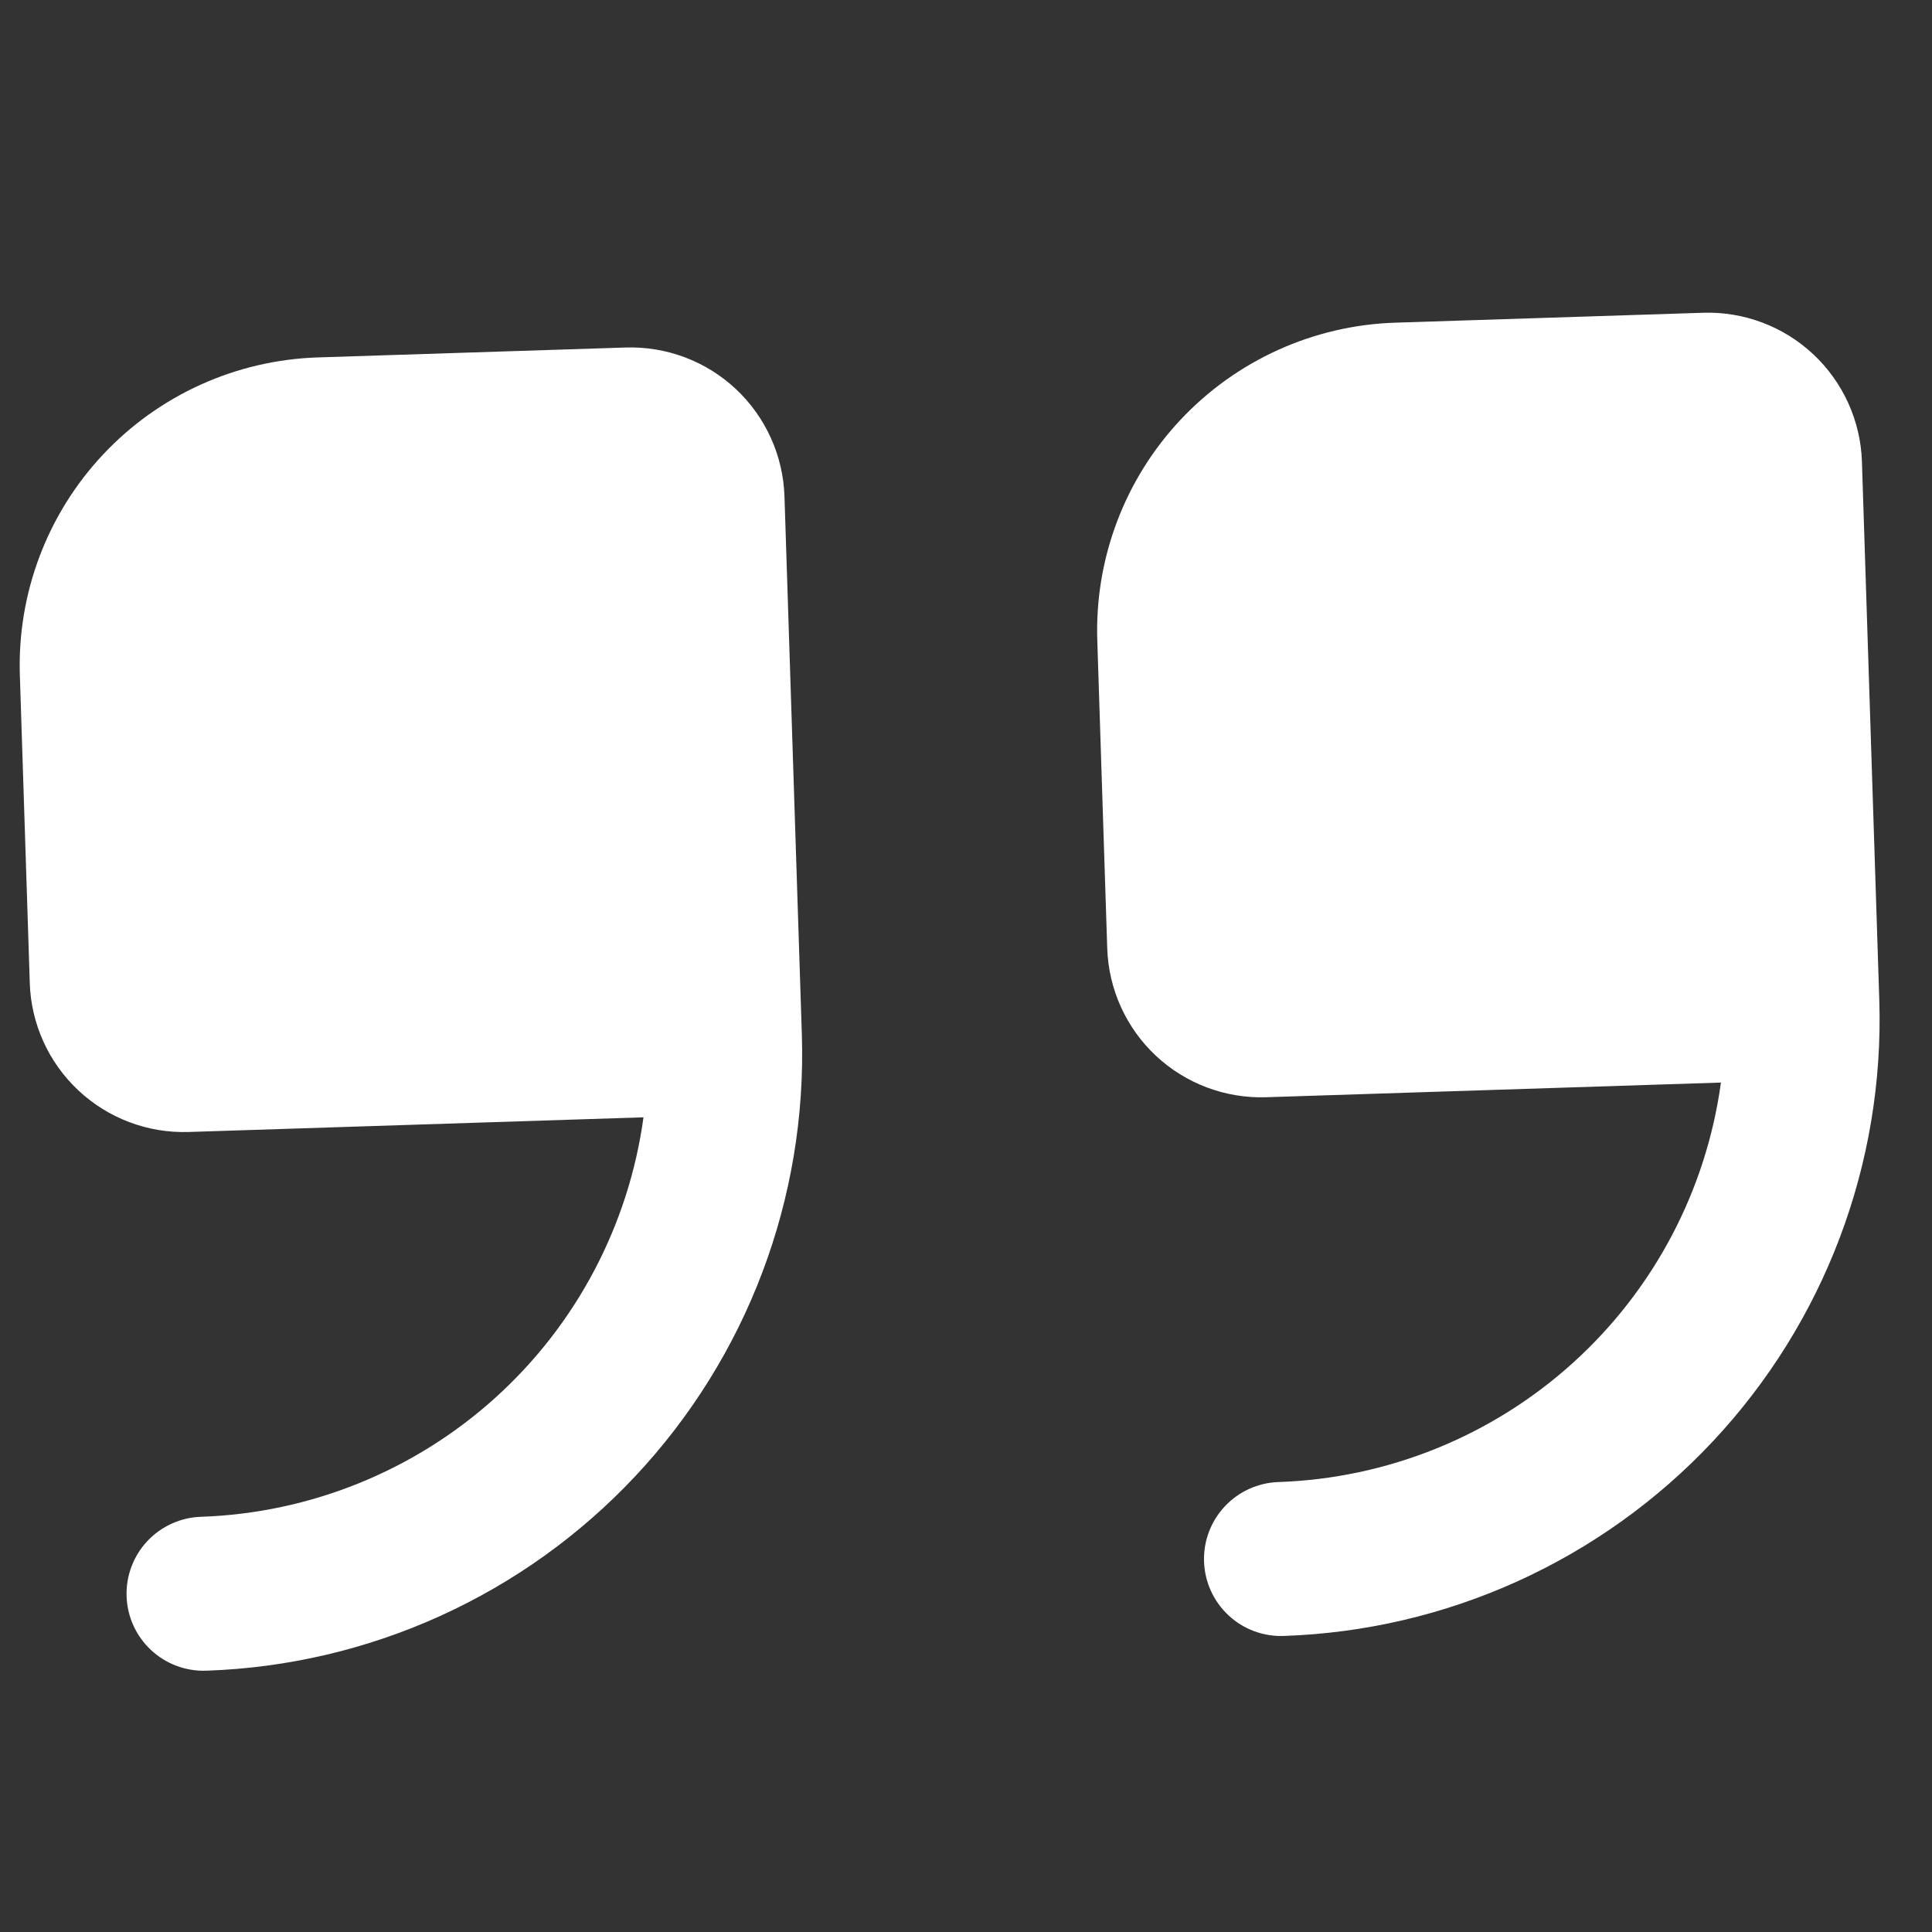 <svg width="69" height="69" viewBox="0 0 69 69" fill="none" xmlns="http://www.w3.org/2000/svg">
<rect x="0" y="0" width="69" height="69" fill="#333333" stroke="none"/>
<g clip-path="url(#clip0_1_1802)">
<path d="M22.343 12.411L11.349 12.765C8.433 12.859 5.674 14.107 3.678 16.236C1.683 18.364 0.615 21.198 0.709 24.114L1.063 35.108C1.11 36.566 1.735 37.946 2.799 38.943C3.863 39.941 5.28 40.475 6.738 40.428L22.982 39.904C22.453 43.764 20.578 47.312 17.686 49.923C14.795 52.533 11.074 54.038 7.181 54.171C6.452 54.194 5.762 54.507 5.263 55.038C4.764 55.571 4.497 56.279 4.521 57.008C4.544 57.737 4.857 58.427 5.389 58.926C5.921 59.424 6.629 59.691 7.358 59.668C13.188 59.474 18.702 56.974 22.691 52.719C26.681 48.464 28.819 42.8 28.638 36.97L28.017 17.73C27.97 16.273 27.346 14.893 26.282 13.895C25.218 12.898 23.801 12.364 22.343 12.411V12.411Z" fill="white"/>
<path d="M60.823 11.17L49.829 11.524C46.913 11.618 44.154 12.867 42.159 14.995C40.163 17.123 39.095 19.957 39.189 22.873L39.544 33.867C39.591 35.325 40.215 36.705 41.279 37.703C42.343 38.7 43.76 39.234 45.218 39.187L61.462 38.663C60.934 42.523 59.058 46.072 56.167 48.682C53.276 51.293 49.555 52.797 45.661 52.93C44.932 52.954 44.243 53.266 43.744 53.798C43.245 54.33 42.978 55.038 43.001 55.767C43.025 56.496 43.337 57.186 43.869 57.685C44.401 58.184 45.11 58.451 45.839 58.427C51.668 58.233 57.182 55.734 61.172 51.479C65.161 47.224 67.3 41.56 67.118 35.73L66.498 16.49C66.451 15.032 65.826 13.652 64.762 12.655C63.698 11.657 62.281 11.123 60.823 11.17V11.17Z" fill="white"/>
</g>
<defs>
<clipPath id="clip0_1_1802">
<rect width="66" height="66" fill="white" transform="translate(0 2.127) rotate(-1.847)"/>
</clipPath>
</defs>
</svg>
